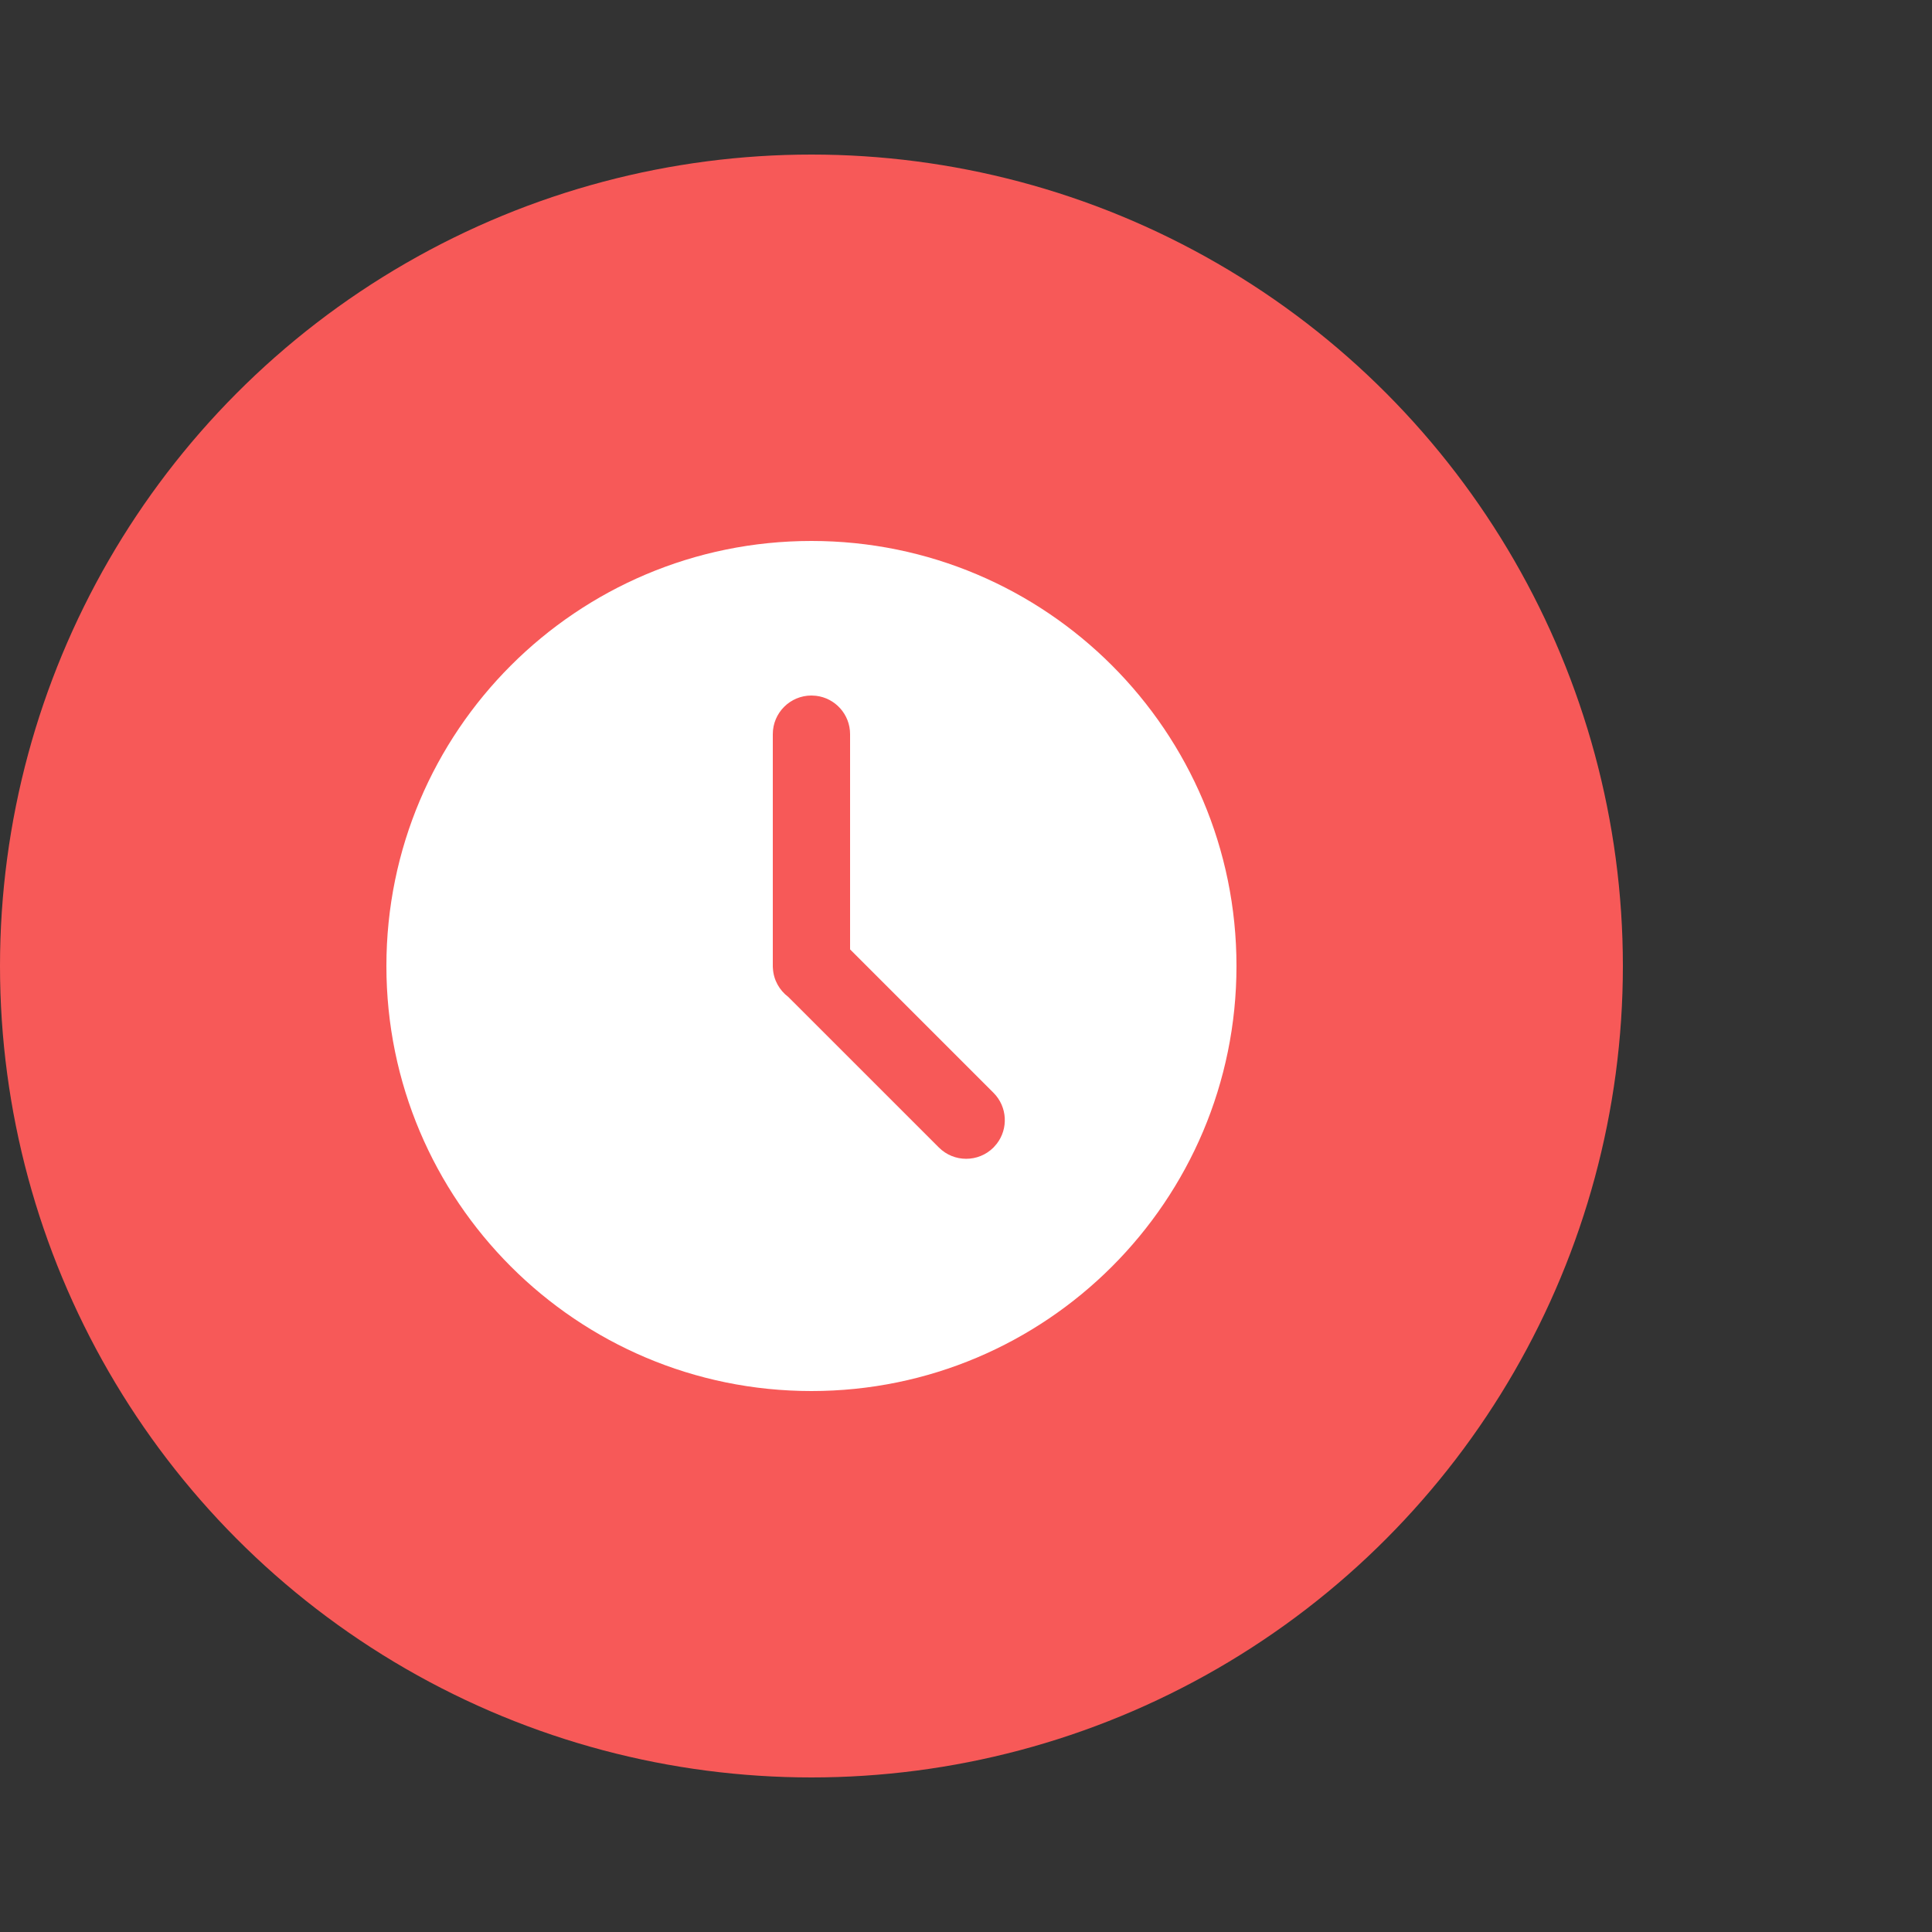 <svg xmlns="http://www.w3.org/2000/svg" width="50" height="50" viewBox="0 0 50 50">
    <rect x="0" y="0" width="50" height="50" fill="#333333" stroke="none"/>
    <g fill="none" fill-rule="evenodd">
        <g>
            <g>
                <g>
                    <g transform="translate(-30 -987) translate(0 583) translate(30 21) translate(0 383)">
                        <circle cx="21" cy="25" r="21" fill="#F75958"/>
                        <path fill="#FFF" d="M21 14c6.075 0 11 4.925 11 11s-4.925 11-11 11-11-4.925-11-11 4.925-11 11-11zm0 4c-.552 0-1 .448-1 1v6.02l.003.042c.017.301.169.566.396.737l3.899 3.898c.39.39 1.023.39 1.414 0l.083-.095c.305-.392.277-.96-.083-1.32L22 24.57V19c0-.513-.386-.936-.883-.993z"/>
                    </g>
                </g>
            </g>
        </g>
    </g>
</svg>
